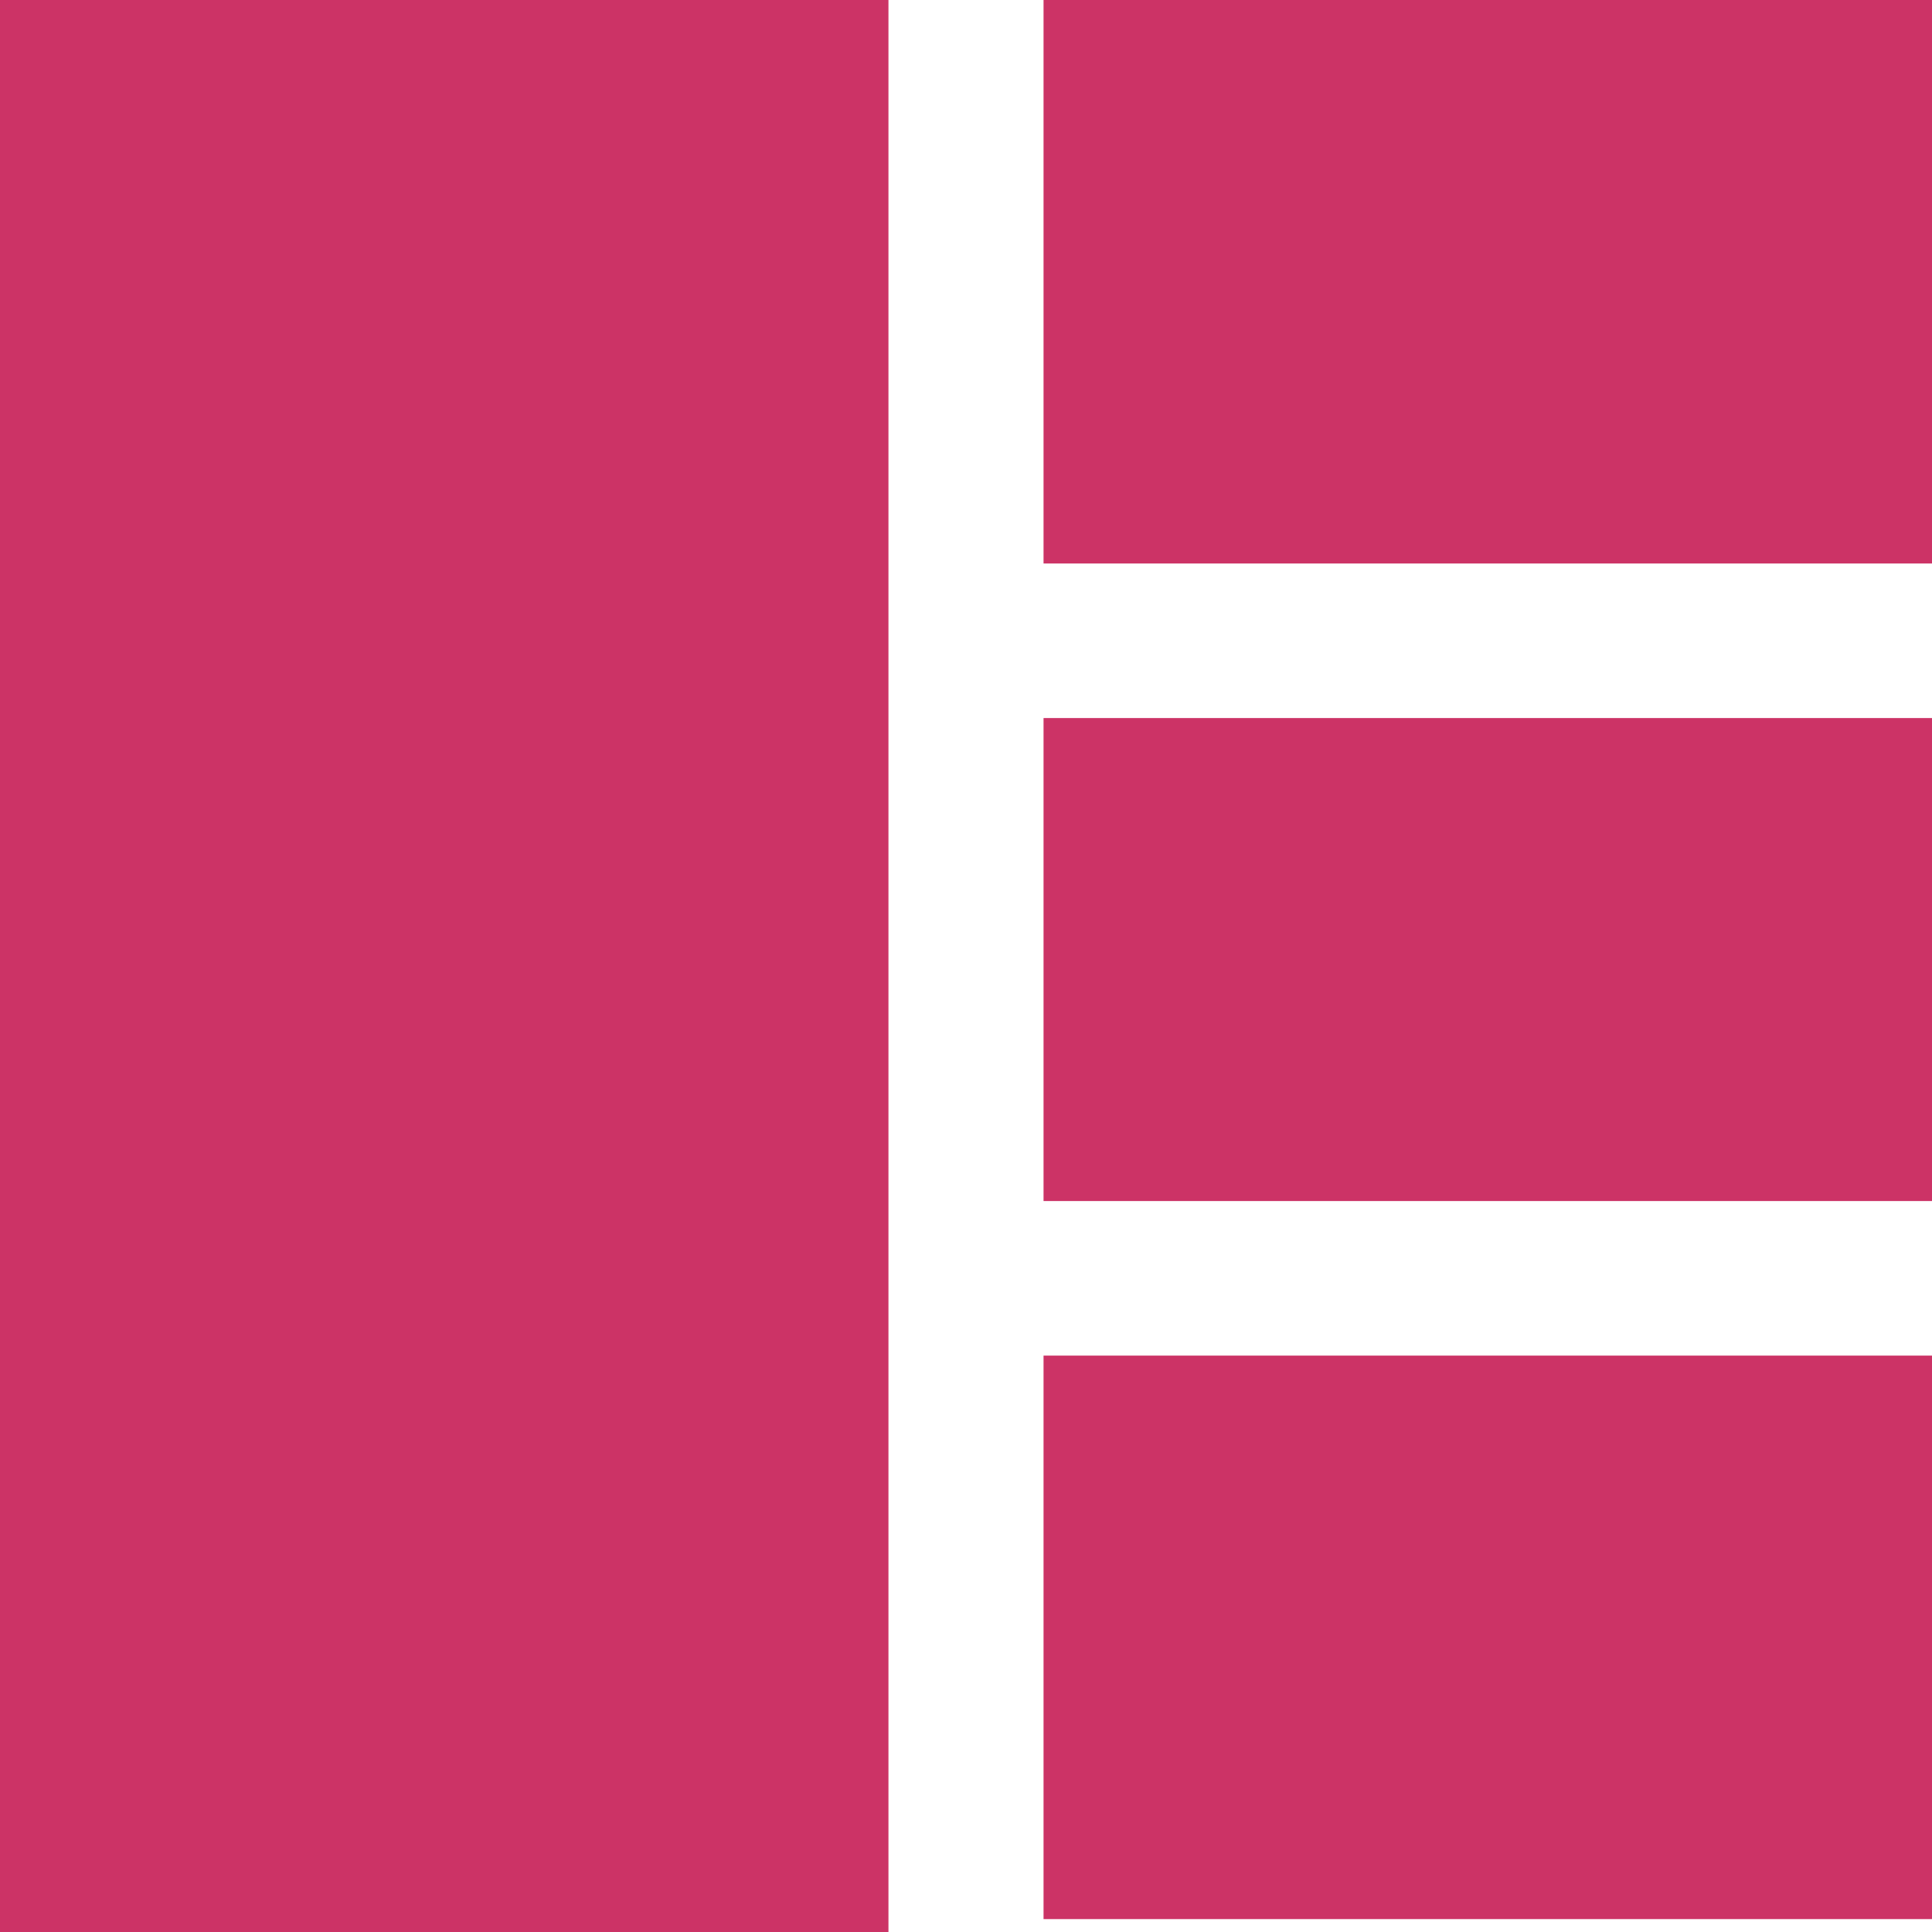 <svg width="200" height="200" viewBox="0 0 200 200" fill="none" xmlns="http://www.w3.org/2000/svg">
<g clip-path="url(#clip0_2407_424)">
<path d="M200 74.332H108.027V124.332H200V74.332Z" fill="#CC3366"/>
<path d="M200 0H108.027V58.333H200V0Z" fill="#CC3366"/>
<path d="M91.973 0H0V200H91.973V0Z" fill="#CC3366"/>
<path d="M200 140.332H108.027V198.665H200V140.332Z" fill="#CC3366"/>
</g>
<defs>
<clipPath id="clip0_2407_424">
<rect width="200" height="200" fill="white"/>
</clipPath>
</defs>
</svg>
